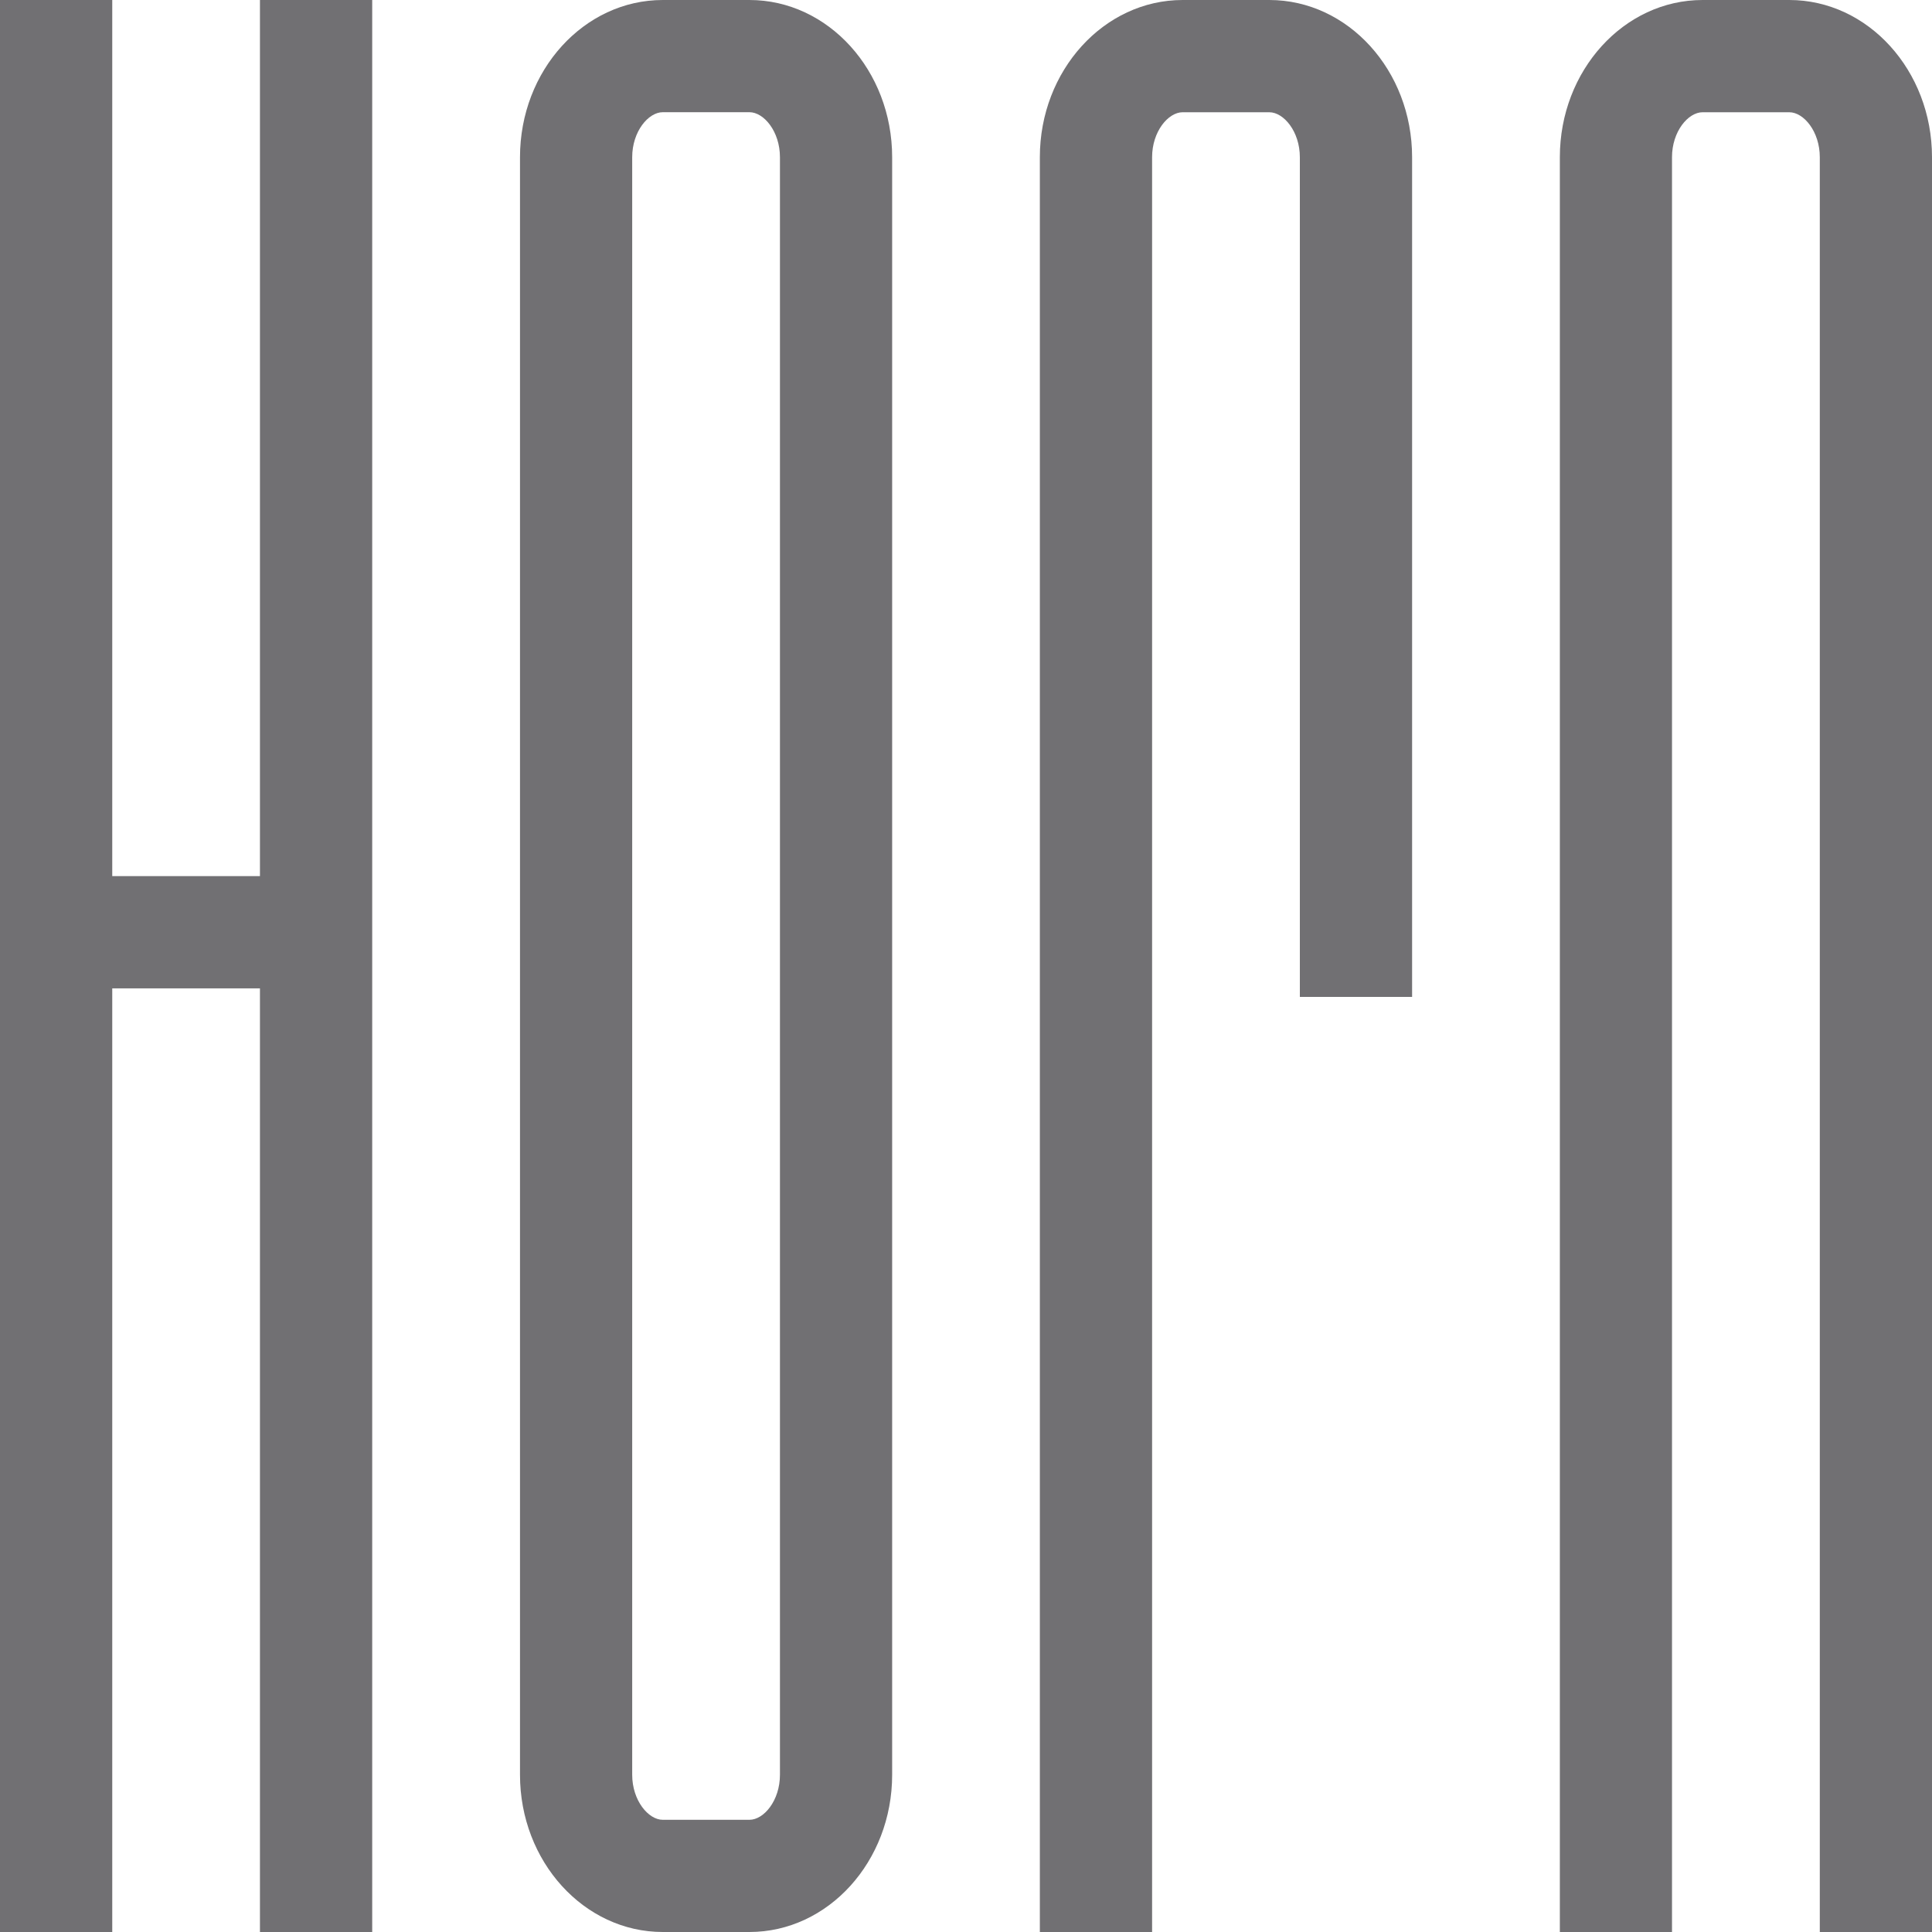 <?xml version="1.0" encoding="utf-8"?>
<!-- Generator: Adobe Illustrator 14.0.0, SVG Export Plug-In . SVG Version: 6.00 Build 43363)  -->
<!DOCTYPE svg PUBLIC "-//W3C//DTD SVG 1.1//EN" "http://www.w3.org/Graphics/SVG/1.1/DTD/svg11.dtd">
<svg version="1.1" id="Layer_1" xmlns="http://www.w3.org/2000/svg" xmlns:xlink="http://www.w3.org/1999/xlink" x="0px" y="0px"
	 width="40px" height="40px" viewBox="0 0 40 40" enable-background="new 0 0 40 40" xml:space="preserve">
<path fill="#717073" d="M15.516,37.677c0.299,0,0.632-0.398,0.632-0.932V3.255c0-0.533-0.333-0.932-0.632-0.932h-1.794
	c-0.298,0-0.633,0.398-0.633,0.932v33.49c0,0.533,0.335,0.932,0.633,0.932H15.516z M13.722,0h1.794c1.63,0,2.955,1.46,2.955,3.255
	v33.49c0,1.795-1.325,3.255-2.955,3.255h-1.794c-1.631,0-2.956-1.46-2.956-3.255V3.255C10.766,1.46,12.09,0,13.722,0"/>
<polygon fill="#717073" points="5.382,0 5.382,18.139 2.324,18.139 2.324,0 0,0 0,40 2.324,40 2.324,20.463 5.382,20.463 5.382,40 
	7.706,40 7.706,0 "/>
<path fill="#717073" d="M24.485,0h1.794c1.631,0,2.957,1.46,2.957,3.255V20.64h-2.324V3.255c0-0.532-0.334-0.931-0.633-0.931h-1.794
	c-0.298,0-0.632,0.398-0.632,0.931V40h-2.324V3.255C21.529,1.46,22.856,0,24.485,0"/>
<path fill="#717073" d="M35.25,0h1.795C38.675,0,40,1.46,40,3.255V40h-2.323V3.255c0-0.532-0.333-0.931-0.632-0.931H35.25
	c-0.299,0-0.633,0.398-0.633,0.931V40h-2.322V3.255C32.295,1.46,33.621,0,35.25,0"/>
</svg>
